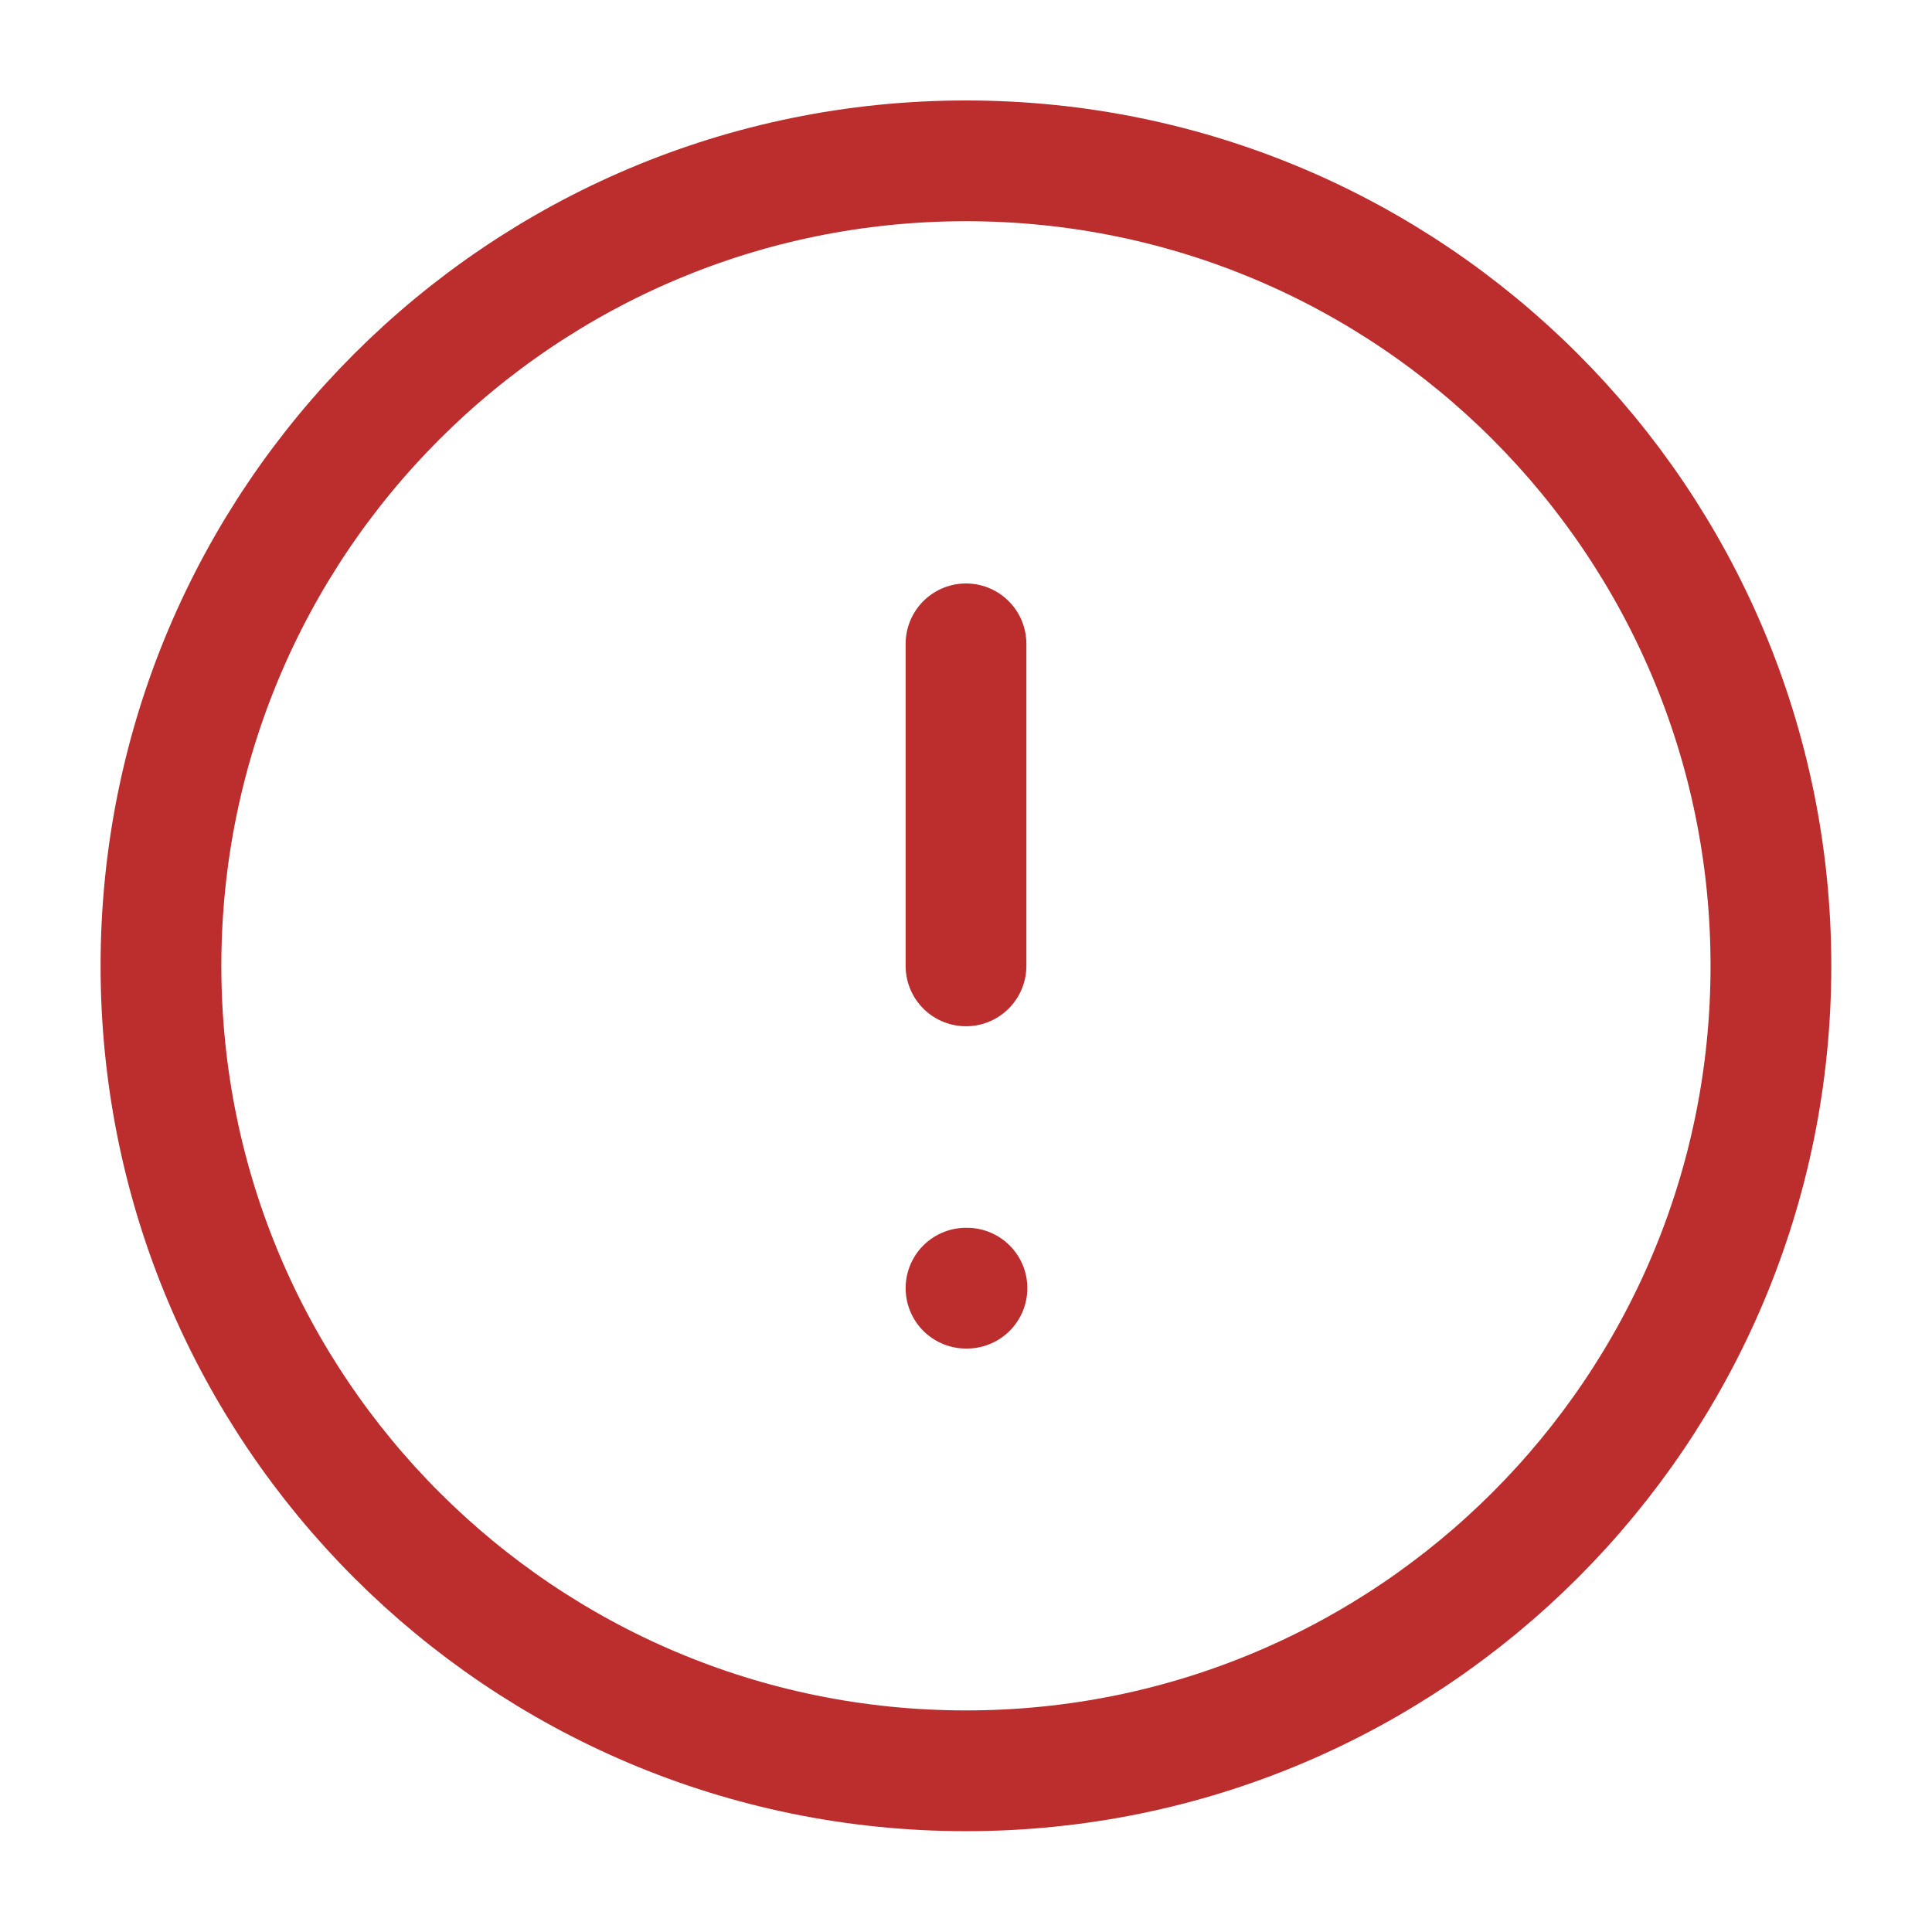 <svg xmlns="http://www.w3.org/2000/svg" width="16" height="16" viewBox="0 0 16 16" fill="none">
  <g clip-path="url(#clip0_676_88230)">
    <path d="M8 14.665C11.682 14.665 14.666 11.681 14.666 7.999C14.666 4.317 11.682 1.332 8 1.332C4.318 1.332 1.333 4.317 1.333 7.999C1.333 11.681 4.318 14.665 8 14.665Z" stroke="#BC2D2D" stroke-linecap="round" stroke-linejoin="round"/>
    <path d="M8 5.332V7.999" stroke="#BC2D2D" stroke-linecap="round" stroke-linejoin="round"/>
    <path d="M8 10.668H8.008" stroke="#BC2D2D" stroke-linecap="round" stroke-linejoin="round"/>
  </g>
  <defs>
    <clipPath id="clip0_676_88230">
      <rect width="16" height="16" fill="white"/>
    </clipPath>
  </defs>
</svg>